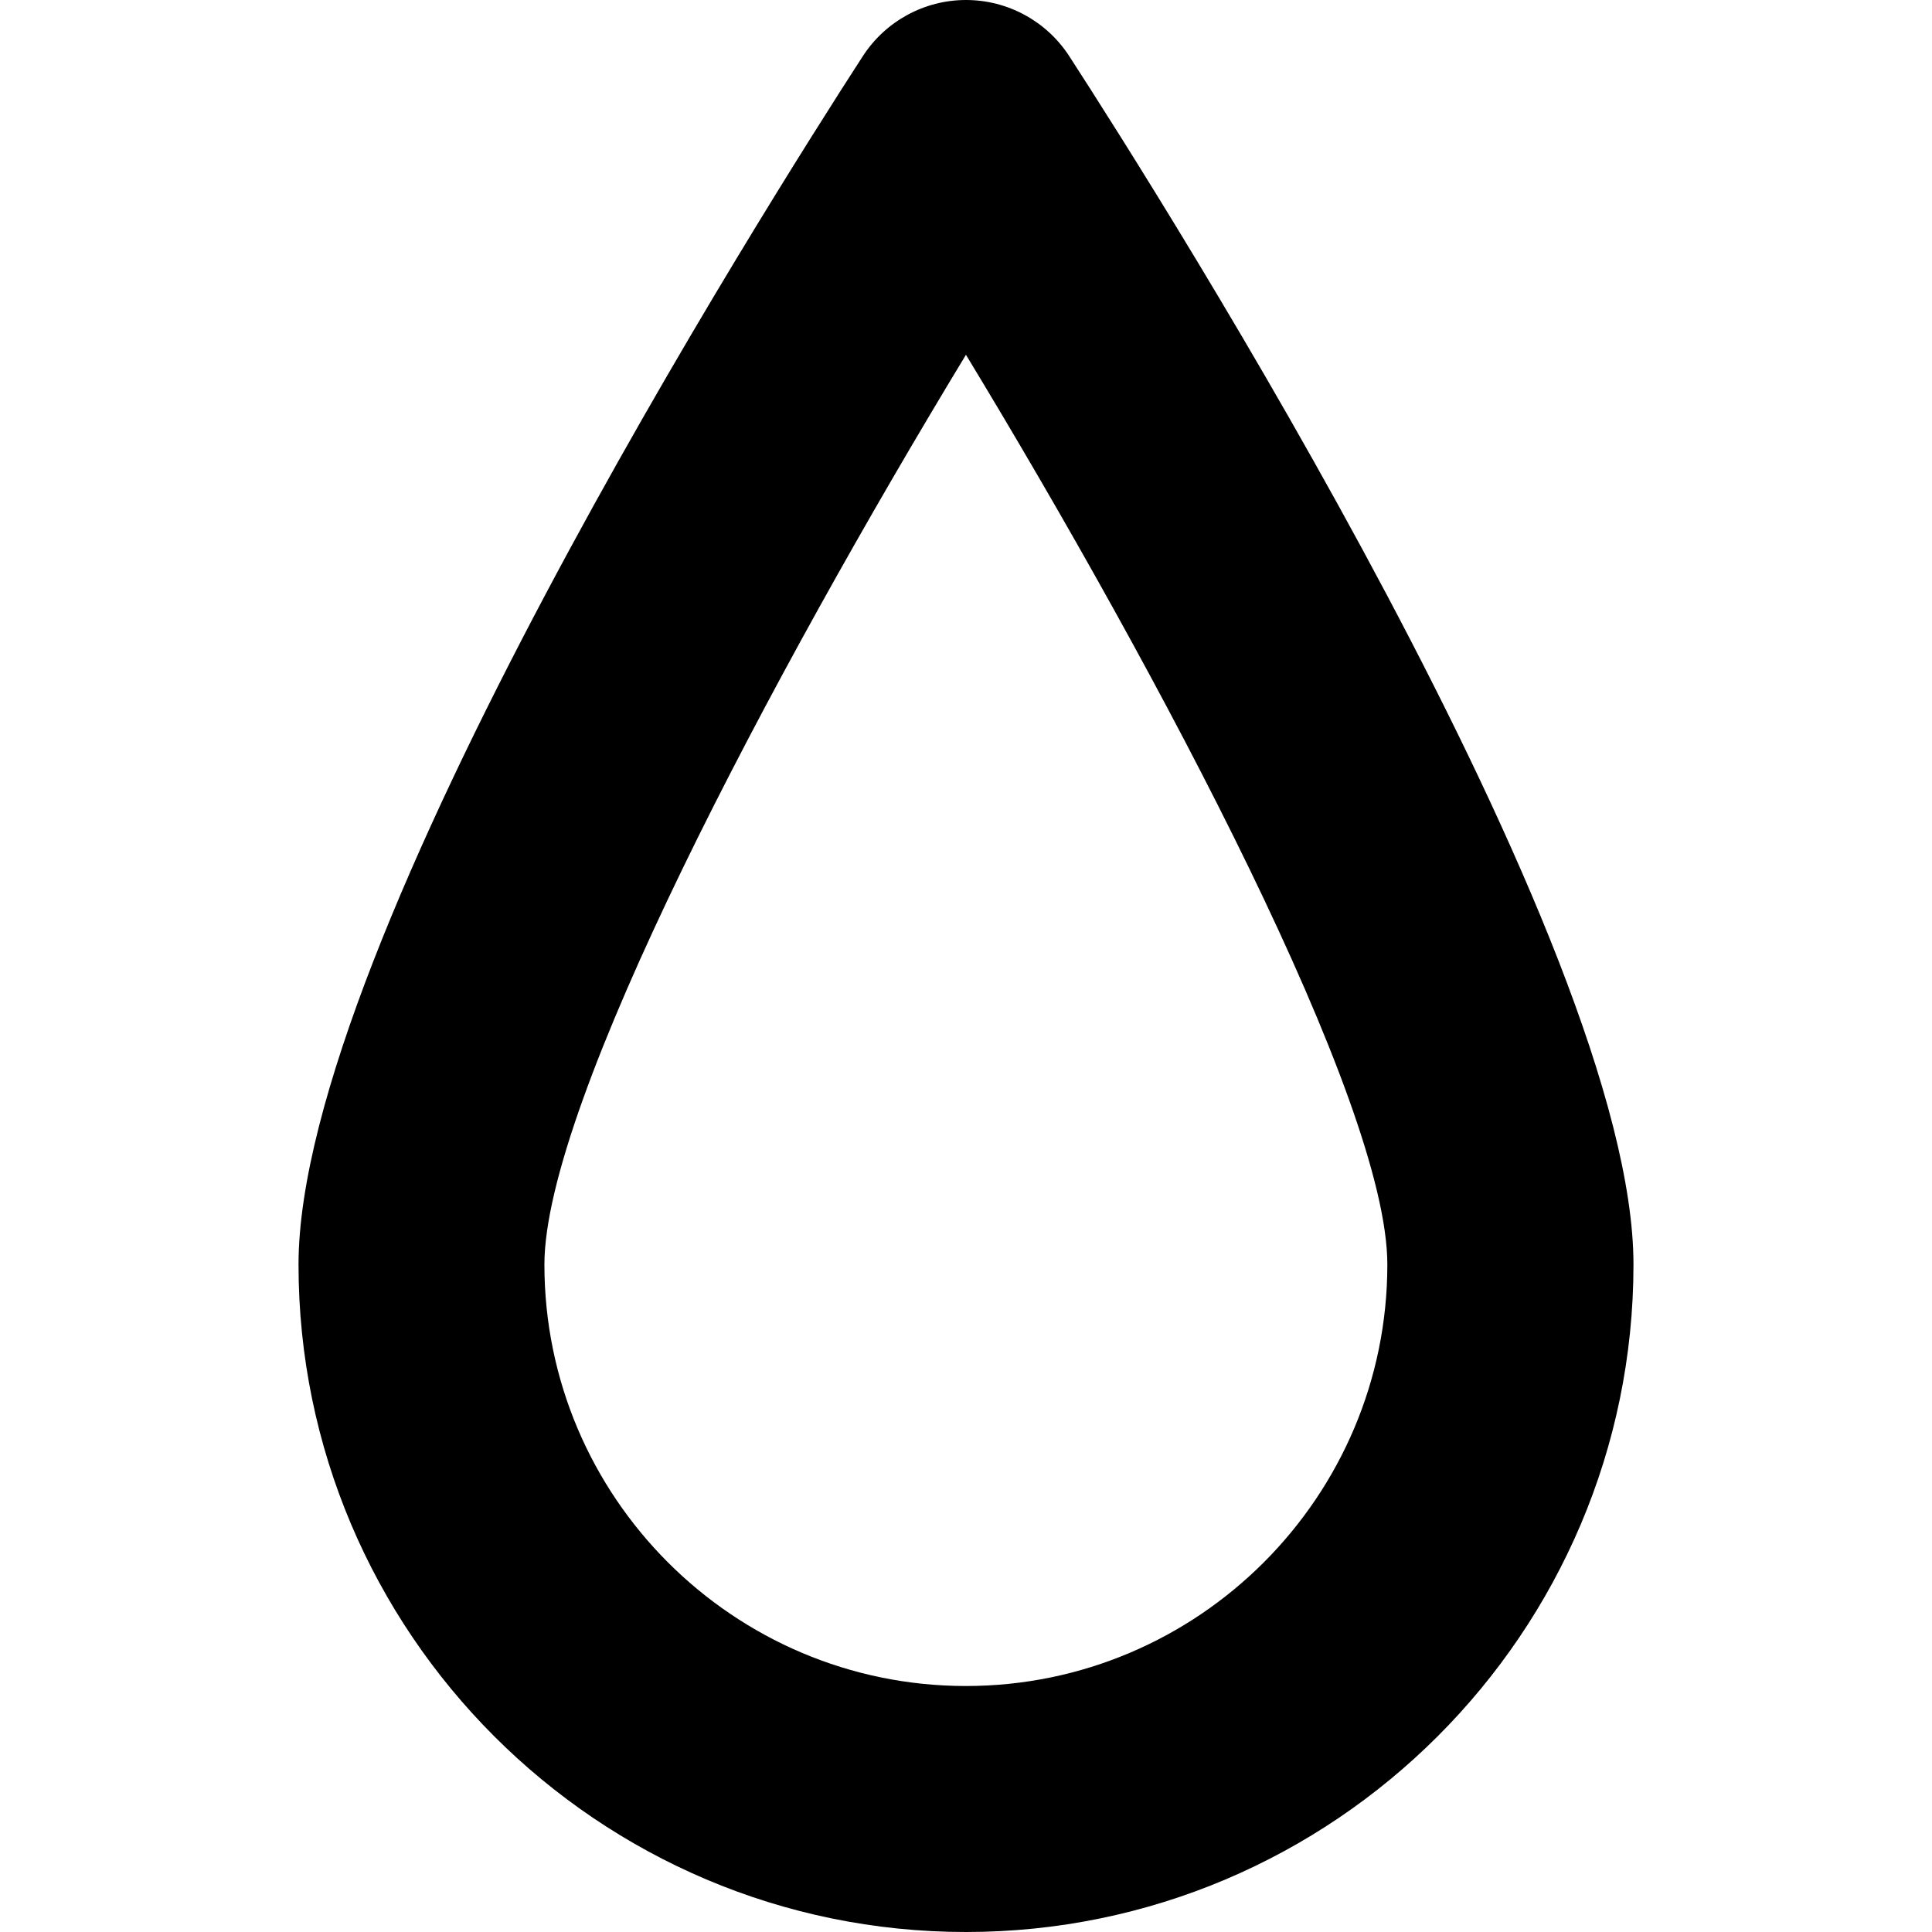 <?xml version="1.0" encoding="iso-8859-1"?>
<!-- Generator: Adobe Illustrator 16.0.0, SVG Export Plug-In . SVG Version: 6.00 Build 0)  -->
<!DOCTYPE svg PUBLIC "-//W3C//DTD SVG 1.1//EN" "http://www.w3.org/Graphics/SVG/1.1/DTD/svg11.dtd">
<svg version="1.1" id="Capa_1" xmlns="http://www.w3.org/2000/svg" xmlns:xlink="http://www.w3.org/1999/xlink" x="0px" y="0px"
	 width="39.278px" height="39.278px" viewBox="0 0 39.278 39.278" style="enable-background:new 0 0 39.278 39.278;"
	 xml:space="preserve">
<g>
	<path d="M19.638,39.278c-7.482,0-13.569-6.087-13.569-13.568c0-6.521,9.555-21.608,11.471-24.566C18.001,0.431,18.791,0,19.639,0
		s1.639,0.431,2.1,1.143c1.916,2.958,11.47,18.046,11.47,24.566C33.207,33.191,27.119,39.278,19.638,39.278z M19.638,7.213
		c-3.929,6.478-8.57,15.201-8.57,18.496c0,4.725,3.844,8.568,8.569,8.568s8.568-3.846,8.568-8.568
		C28.207,22.41,23.567,13.69,19.638,7.213z"/>
</g>
<g>
</g>
<g>
</g>
<g>
</g>
<g>
</g>
<g>
</g>
<g>
</g>
<g>
</g>
<g>
</g>
<g>
</g>
<g>
</g>
<g>
</g>
<g>
</g>
<g>
</g>
<g>
</g>
<g>
</g>
</svg>
